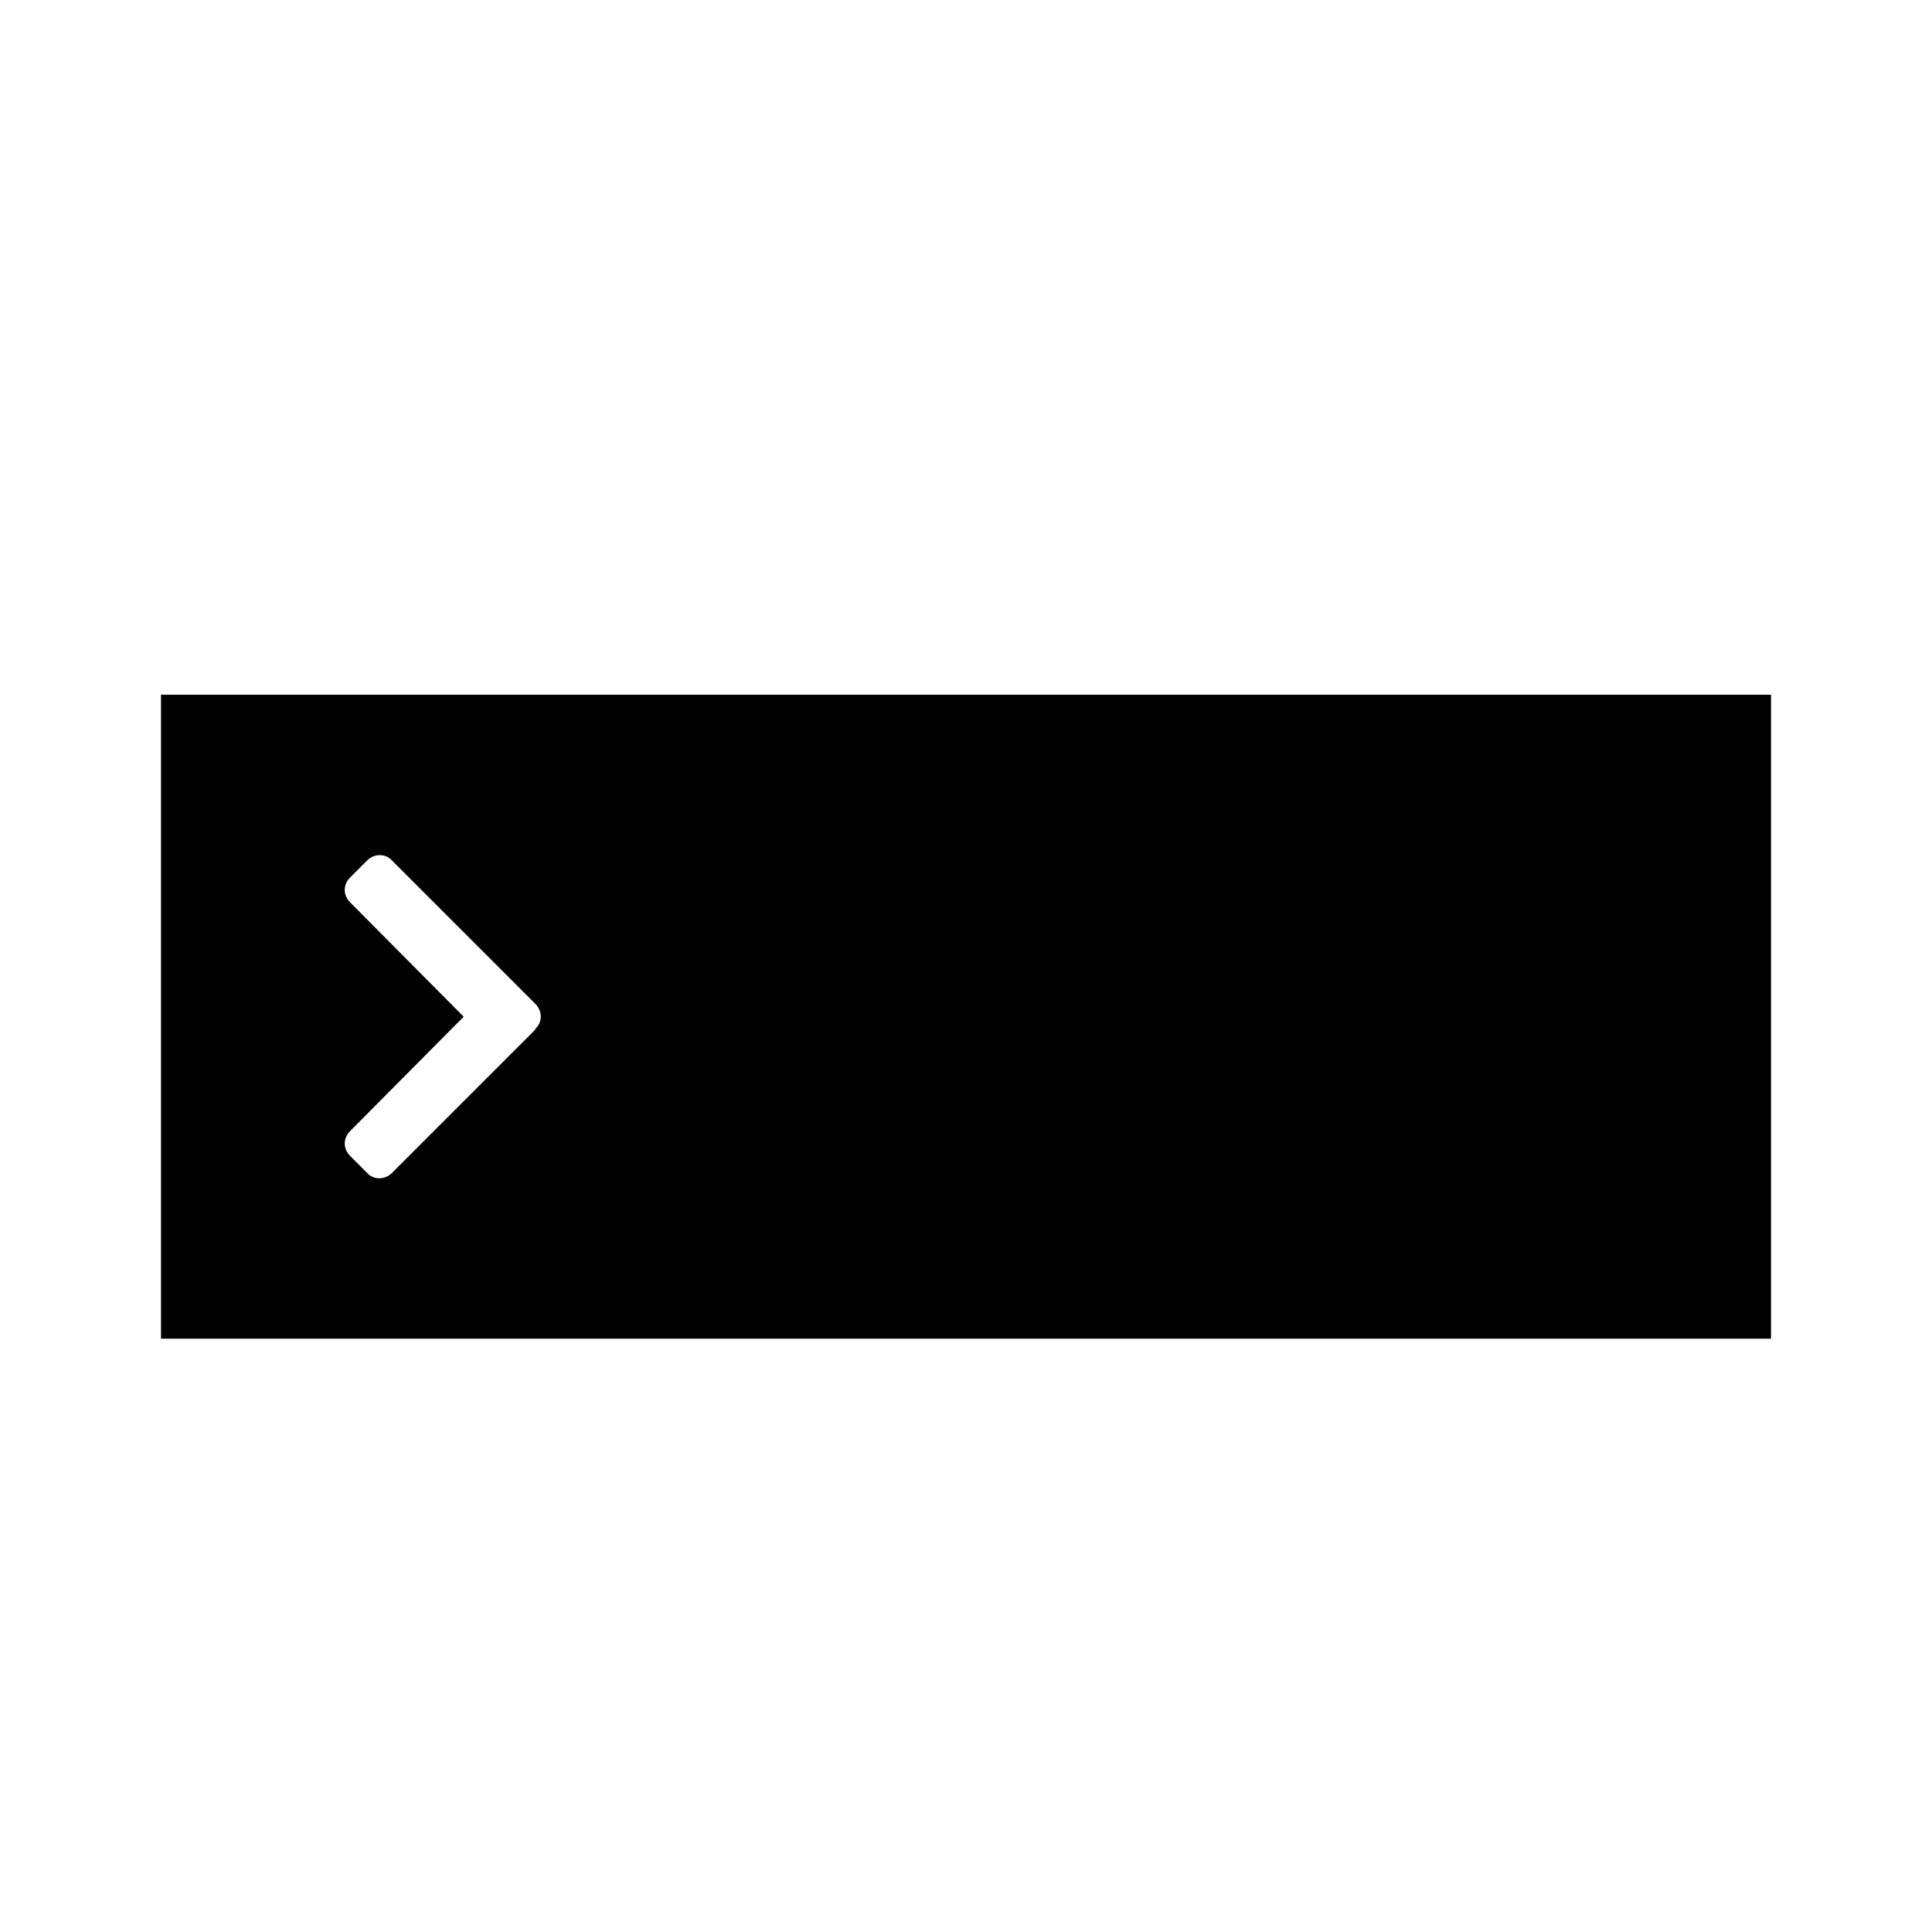 <?xml version="1.0" encoding="UTF-8"?><svg id="a" xmlns="http://www.w3.org/2000/svg" viewBox="0 0 24 24"><path d="M2,8.63v8H22V8.63H2Zm4.65,4.16l-1.78,1.78c-.09,.09-.23,.09-.31,0l-.21-.21c-.09-.09-.09-.22,0-.31l1.41-1.42-1.41-1.42c-.09-.09-.09-.22,0-.31l.21-.21c.09-.09,.23-.09,.31,0l1.78,1.78c.09,.09,.09,.23,0,.31Z"/></svg>
